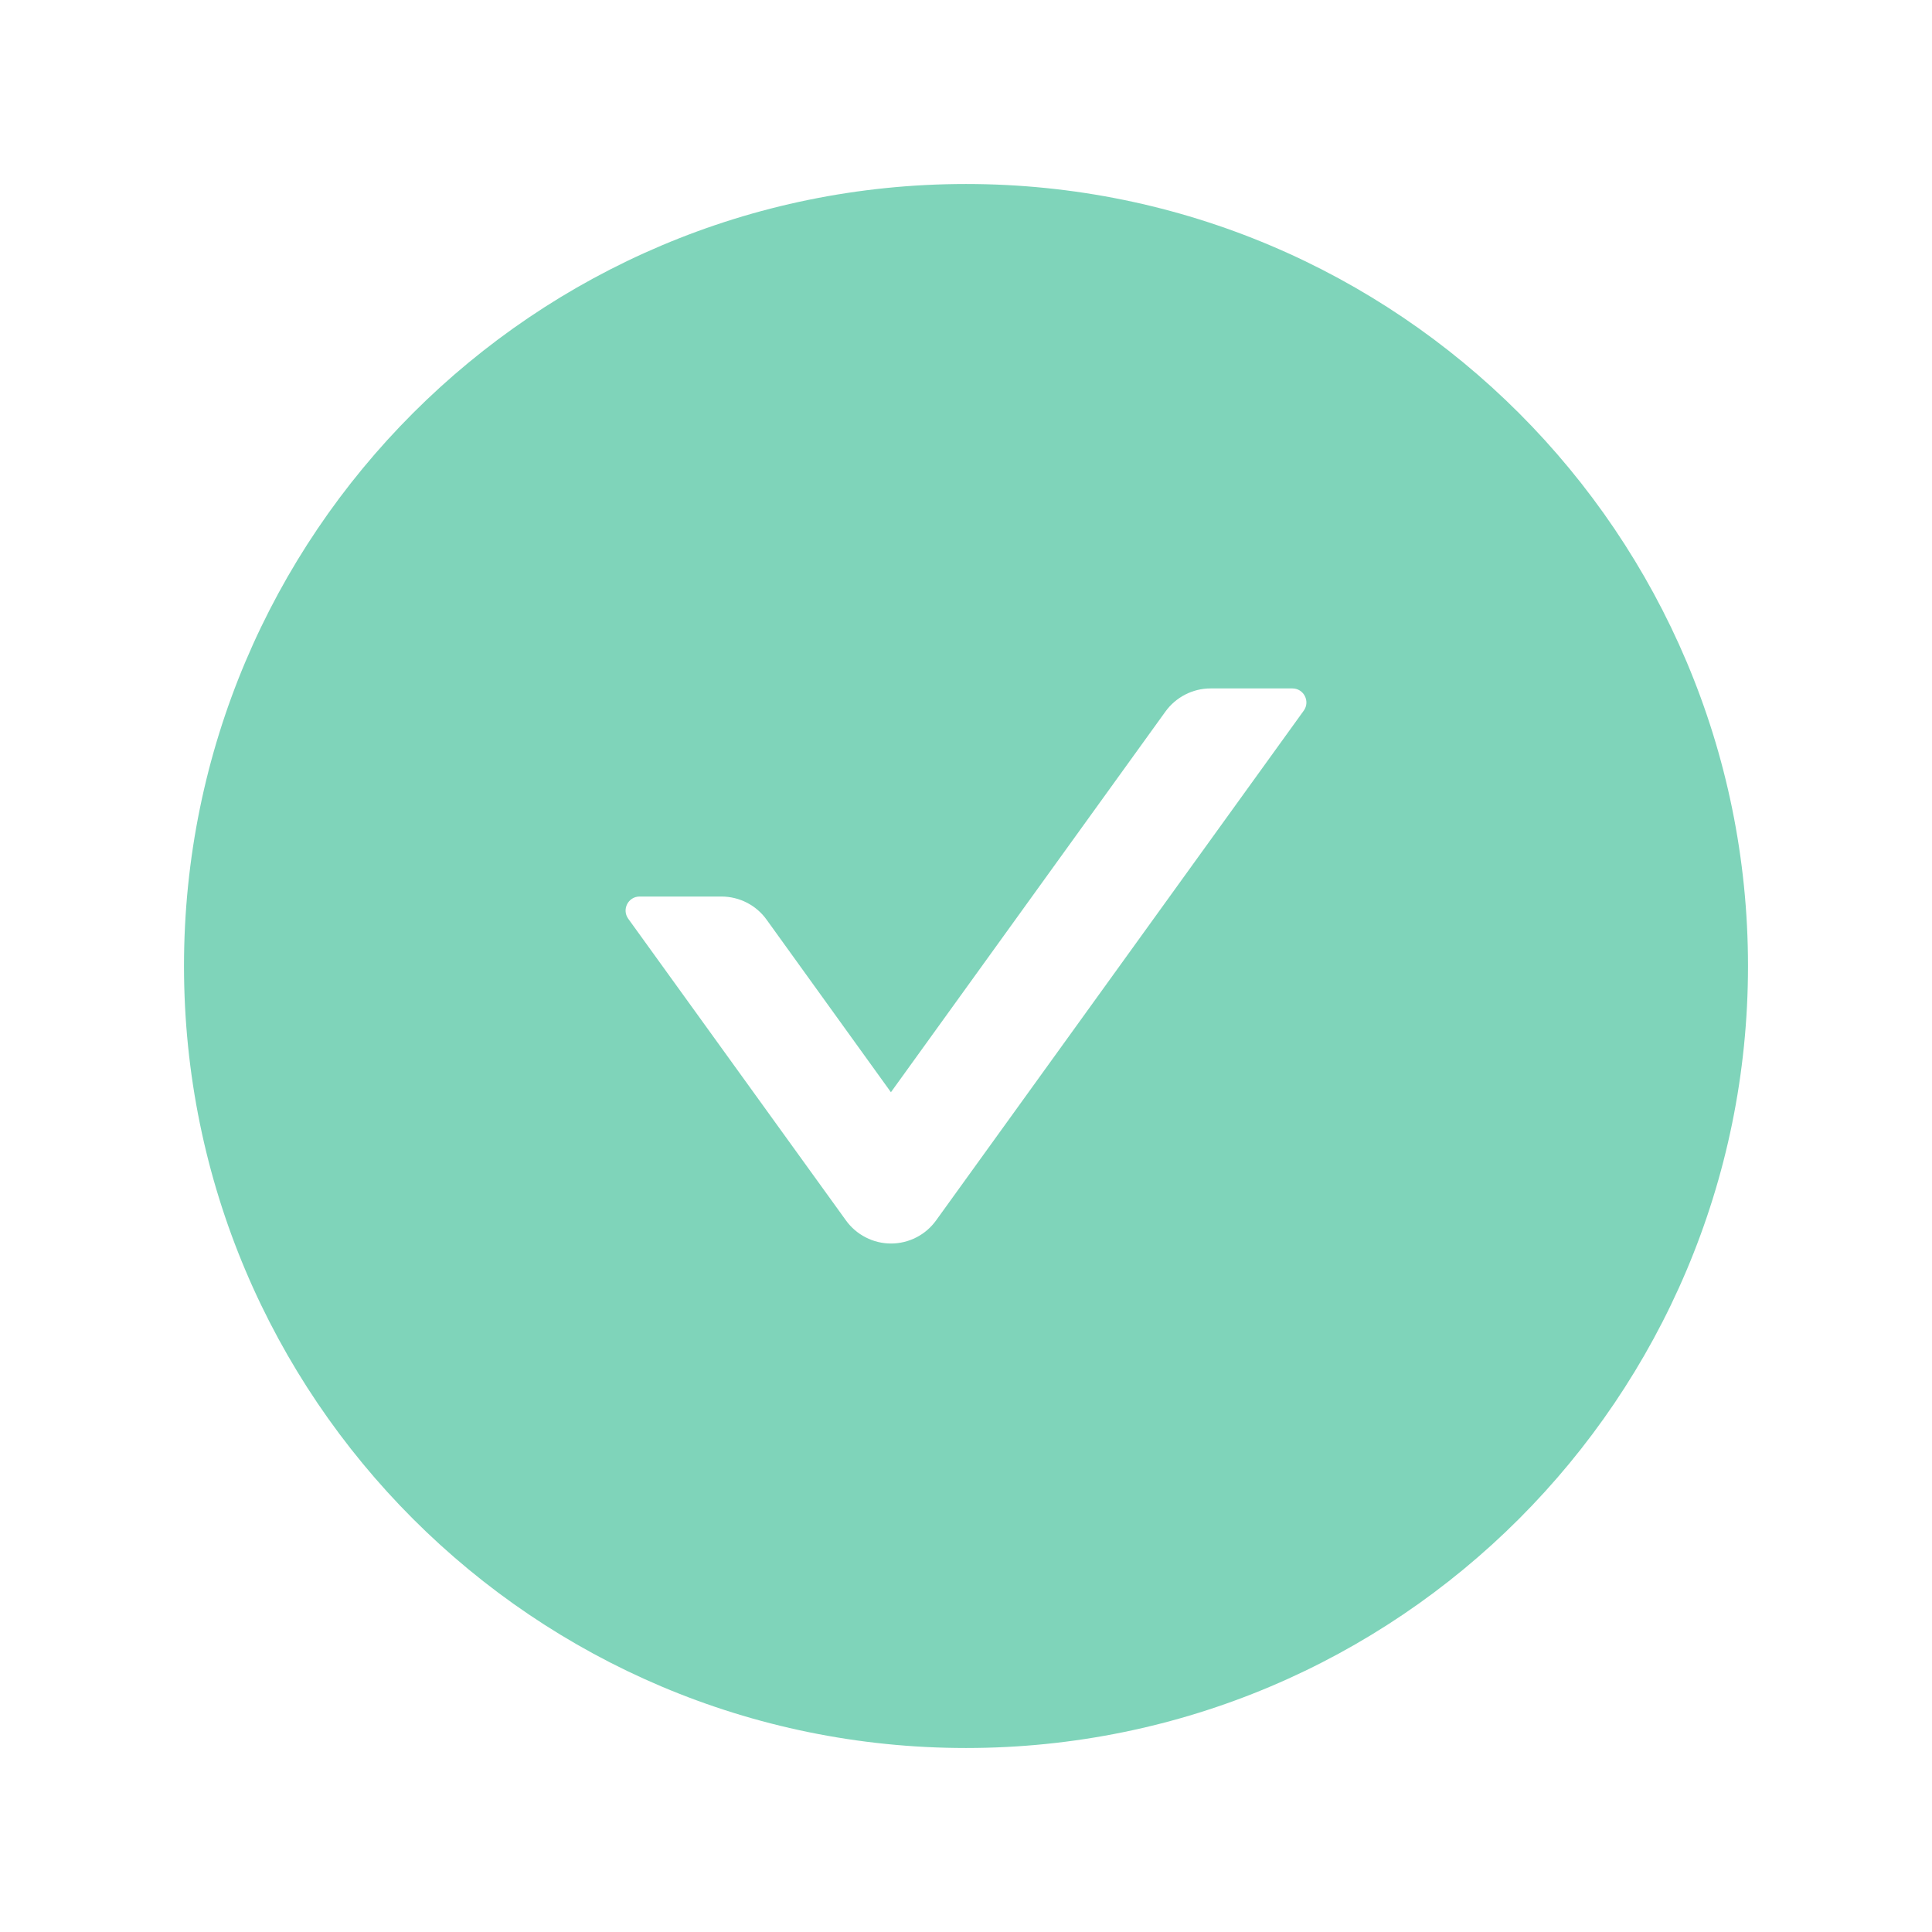 <svg width="42" height="42" viewBox="0 0 42 42" fill="none" xmlns="http://www.w3.org/2000/svg">
<path d="M21 4C11.612 4 4 11.612 4 21C4 30.388 11.612 38 21 38C30.388 38 38 30.388 38 21C38 11.612 30.388 4 21 4ZM28.343 15.448L20.351 26.529C20.239 26.685 20.092 26.812 19.922 26.899C19.751 26.987 19.562 27.033 19.37 27.033C19.178 27.033 18.989 26.987 18.819 26.899C18.648 26.812 18.501 26.685 18.389 26.529L13.657 19.972C13.513 19.77 13.657 19.49 13.904 19.49H15.684C16.071 19.49 16.439 19.676 16.666 19.994L19.368 23.744L25.334 15.471C25.561 15.156 25.925 14.966 26.316 14.966H28.096C28.343 14.966 28.487 15.247 28.343 15.448Z" fill="#7FD4BA"/>
</svg>
